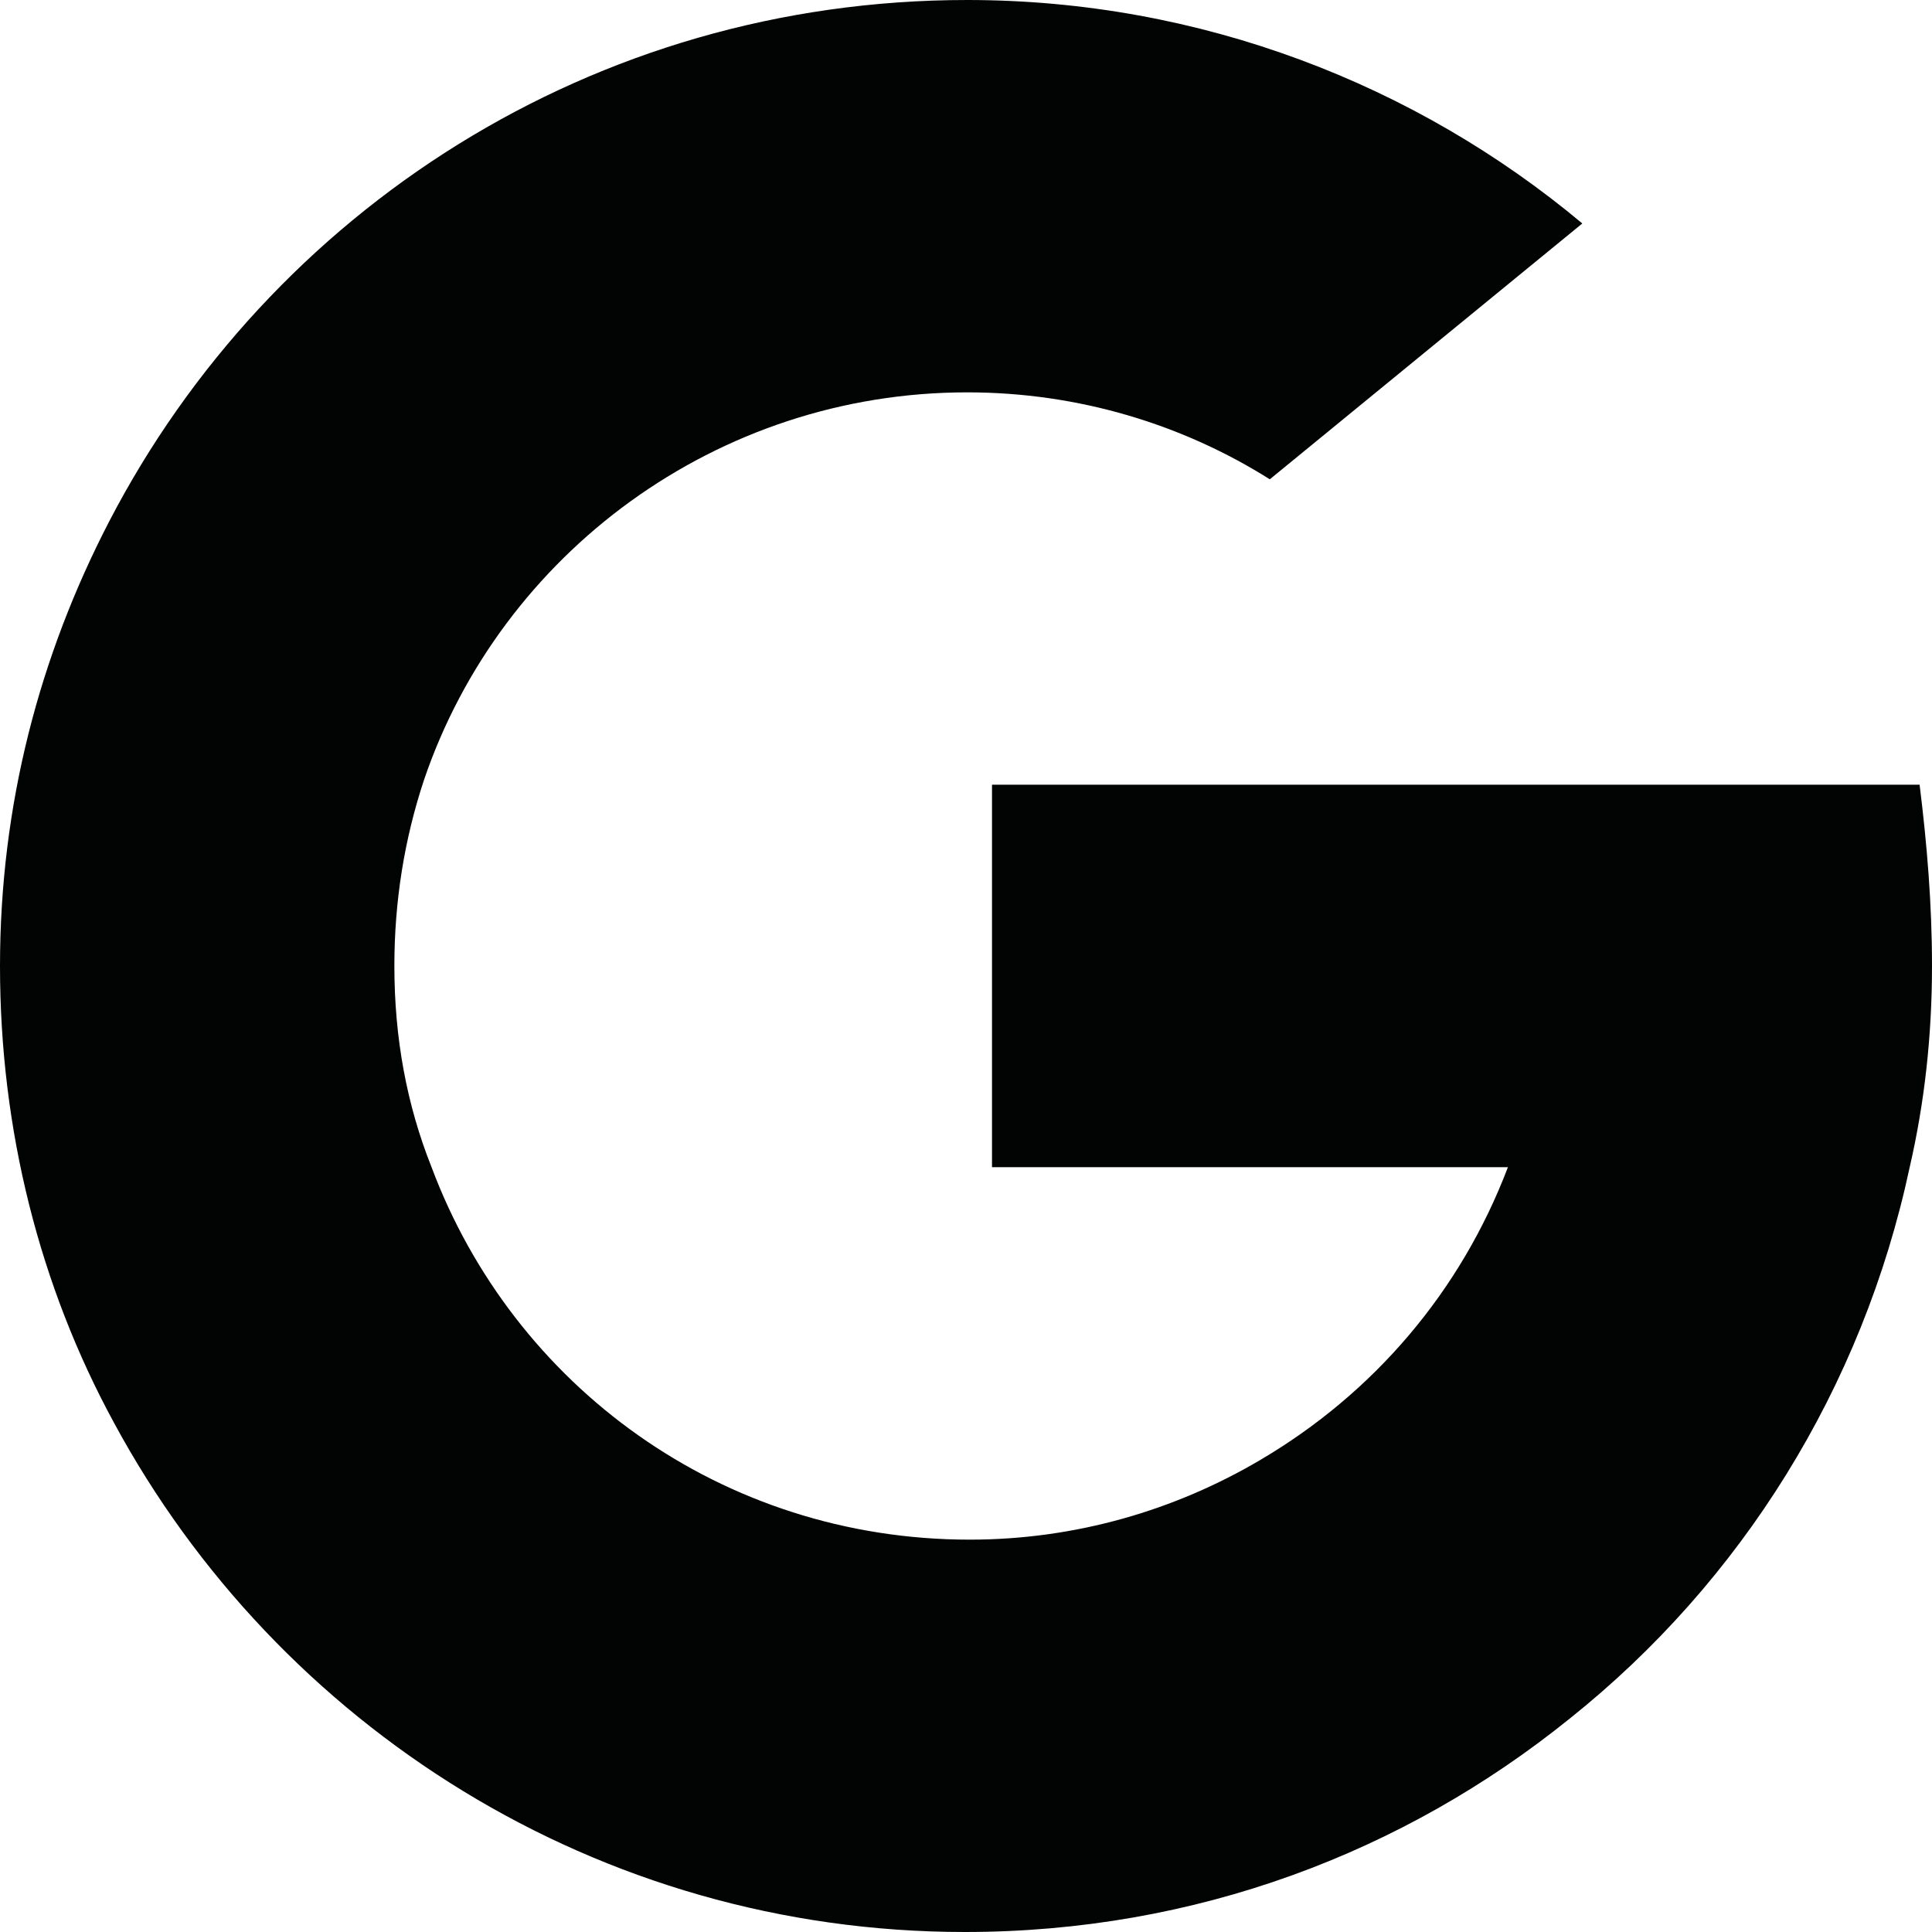 <svg width="24" height="24" viewBox="0 0 24 24" fill="none" xmlns="http://www.w3.org/2000/svg">
<path d="M24 12C24 12.864 23.908 13.697 23.723 14.499C23.137 17.244 21.628 19.65 19.502 21.347C17.438 23.013 14.85 24 11.985 24C7.425 24 3.451 21.44 1.417 17.676C0.493 15.979 0 14.036 0 12C0 9.995 0.493 8.144 1.356 6.478C3.358 2.622 7.363 0 12.015 0C14.911 0 17.592 1.049 19.656 2.776L15.774 5.954C14.696 5.275 13.402 4.874 12.015 4.874C8.904 4.874 6.223 6.879 5.268 9.686C5.022 10.427 4.899 11.198 4.899 12C4.899 12.895 5.053 13.727 5.361 14.499C6.377 17.213 8.965 19.126 12.046 19.126C13.371 19.126 14.603 18.756 15.651 18.139C17.068 17.306 18.146 16.041 18.732 14.499H12.323V9.748H18.824H23.846C23.938 10.488 24 11.229 24 12Z" fill="#020303"/>
</svg>
